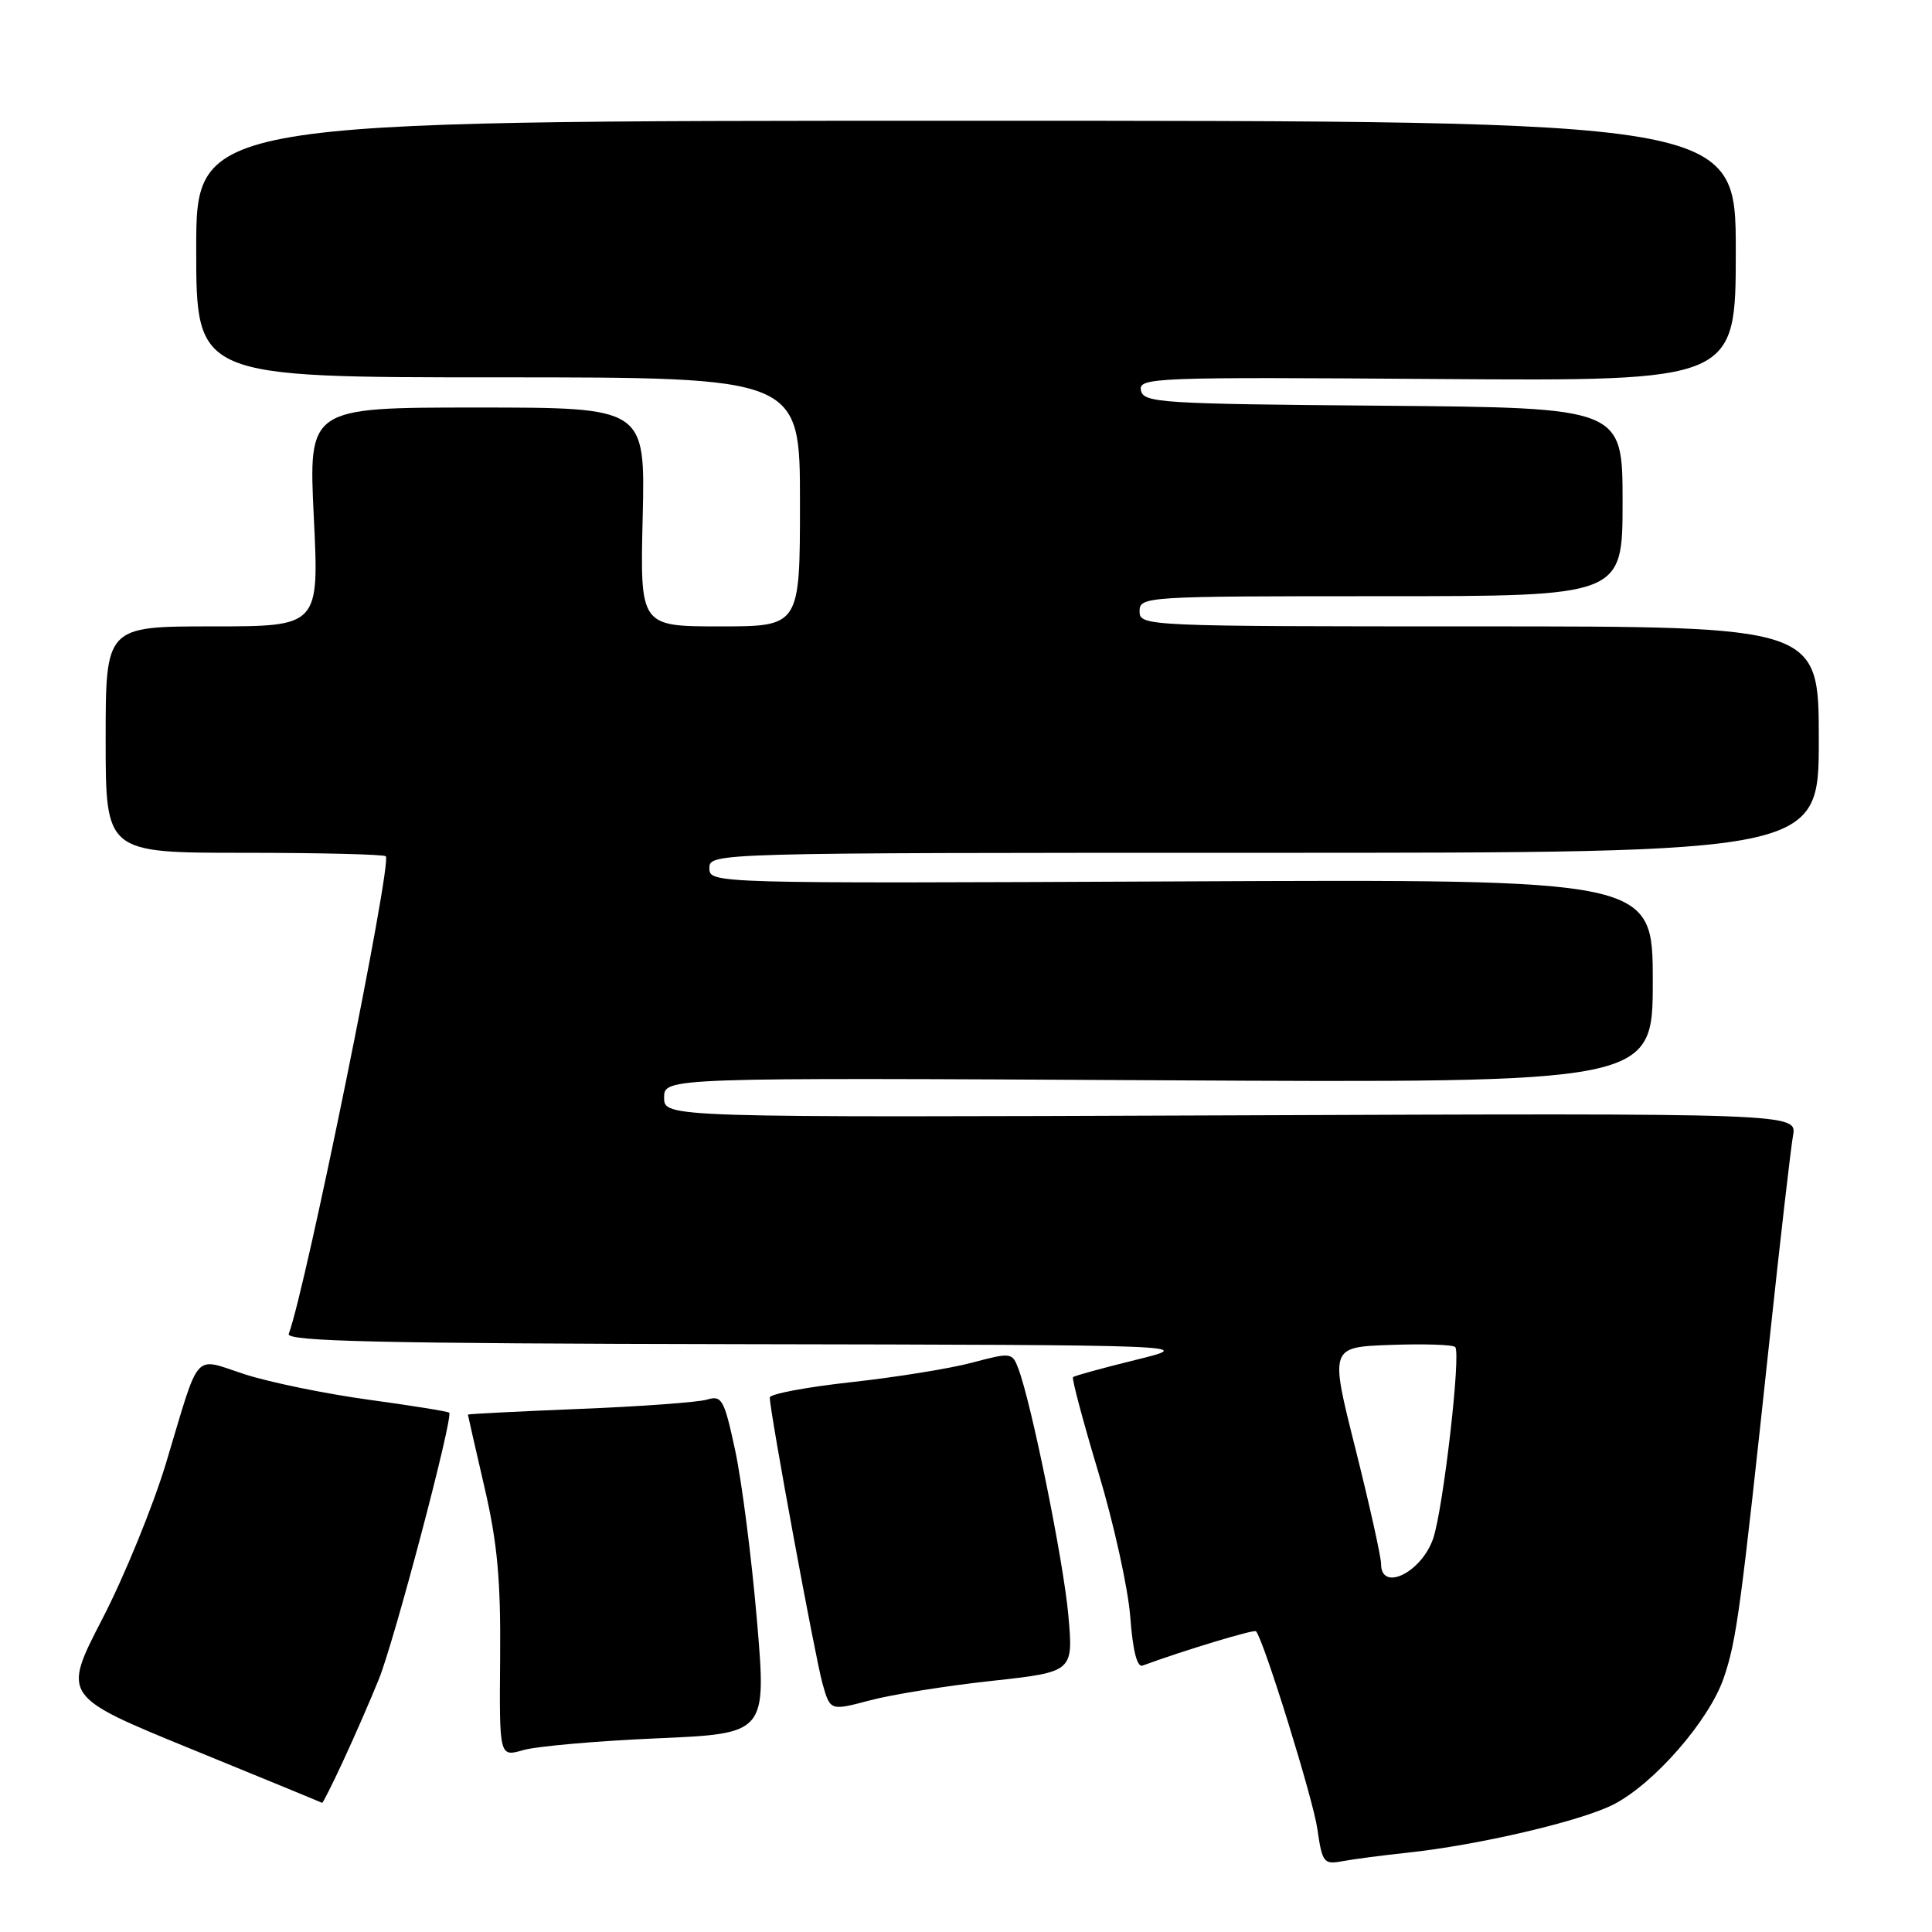 <?xml version="1.0" encoding="UTF-8" standalone="no"?>
<!DOCTYPE svg PUBLIC "-//W3C//DTD SVG 1.1//EN" "http://www.w3.org/Graphics/SVG/1.1/DTD/svg11.dtd" >
<svg xmlns="http://www.w3.org/2000/svg" xmlns:xlink="http://www.w3.org/1999/xlink" version="1.1" viewBox="0 0 256 256">
 <g >
 <path fill="currentColor"
d=" M 186.50 245.49 C 195.89 244.49 209.45 241.32 213.78 239.11 C 219.17 236.36 226.48 227.97 228.41 222.32 C 230.11 217.32 230.63 213.44 234.53 177.00 C 235.91 164.07 237.29 152.15 237.58 150.50 C 238.13 147.50 238.13 147.50 163.06 147.79 C 88.00 148.08 88.00 148.08 88.00 145.44 C 88.00 142.79 88.00 142.79 153.50 143.14 C 219.00 143.50 219.00 143.50 219.00 130.00 C 219.00 116.50 219.00 116.50 156.50 116.79 C 94.21 117.07 94.00 117.07 94.00 115.04 C 94.00 113.01 94.23 113.00 167.50 113.00 C 241.00 113.00 241.00 113.00 241.00 98.00 C 241.00 83.00 241.00 83.00 196.00 83.00 C 151.67 83.00 151.00 82.97 151.00 81.00 C 151.00 79.04 151.67 79.00 183.00 79.00 C 215.00 79.00 215.00 79.00 215.00 66.51 C 215.00 54.03 215.00 54.03 183.26 53.76 C 153.73 53.52 151.50 53.38 151.18 51.72 C 150.86 50.03 152.90 49.95 190.42 50.22 C 230.00 50.50 230.00 50.50 230.00 33.25 C 230.00 16.00 230.00 16.00 128.00 16.00 C 26.00 16.00 26.00 16.00 26.00 33.00 C 26.00 50.00 26.00 50.00 66.00 50.00 C 106.00 50.00 106.00 50.00 106.00 66.50 C 106.00 83.00 106.00 83.00 95.41 83.00 C 84.81 83.00 84.81 83.00 85.16 68.50 C 85.50 54.00 85.50 54.00 63.19 54.00 C 40.88 54.00 40.88 54.00 41.58 68.50 C 42.29 83.00 42.29 83.00 28.14 83.00 C 14.00 83.00 14.00 83.00 14.00 98.00 C 14.00 113.00 14.00 113.00 32.33 113.00 C 42.42 113.00 50.87 113.21 51.12 113.46 C 51.99 114.32 40.52 170.74 38.26 176.75 C 37.88 177.74 50.31 178.02 98.14 178.11 C 158.50 178.22 158.50 178.22 150.50 180.19 C 146.11 181.27 142.36 182.30 142.18 182.48 C 142.00 182.66 143.52 188.37 145.56 195.16 C 147.60 201.94 149.50 210.56 149.77 214.30 C 150.10 218.70 150.67 220.96 151.39 220.70 C 156.94 218.66 166.19 215.87 166.43 216.15 C 167.47 217.35 173.98 238.34 174.55 242.30 C 175.20 246.82 175.40 247.08 177.87 246.62 C 179.32 246.35 183.20 245.84 186.50 245.49 Z  M 45.51 233.25 C 46.98 230.09 49.09 225.25 50.20 222.50 C 52.25 217.45 60.09 187.76 59.52 187.19 C 59.36 187.02 54.56 186.25 48.86 185.47 C 43.16 184.69 35.80 183.18 32.50 182.12 C 25.48 179.86 26.60 178.60 21.99 193.90 C 20.26 199.61 16.47 208.90 13.55 214.53 C 8.26 224.77 8.26 224.77 25.38 231.77 C 34.80 235.62 42.58 238.82 42.68 238.89 C 42.77 238.95 44.05 236.41 45.51 233.25 Z  M 87.04 230.34 C 101.58 229.71 101.58 229.71 100.29 214.60 C 99.58 206.30 98.28 196.20 97.41 192.16 C 95.95 185.39 95.65 184.86 93.66 185.46 C 92.47 185.81 84.86 186.37 76.75 186.69 C 68.64 187.02 62.00 187.36 62.00 187.44 C 62.00 187.53 62.99 191.85 64.19 197.05 C 65.91 204.44 66.36 209.36 66.27 219.66 C 66.16 232.81 66.16 232.81 69.33 231.90 C 71.07 231.39 79.04 230.69 87.04 230.34 Z  M 131.37 222.73 C 142.23 221.54 142.23 221.54 141.56 214.02 C 140.92 206.86 136.68 185.95 134.93 181.33 C 134.13 179.21 133.96 179.19 128.80 180.56 C 125.89 181.34 118.66 182.50 112.75 183.15 C 106.84 183.80 102.00 184.71 102.00 185.18 C 102.00 187.02 108.03 219.70 108.99 223.10 C 110.01 226.70 110.01 226.70 115.26 225.31 C 118.14 224.54 125.39 223.38 131.37 222.73 Z  M 183.00 207.24 C 183.00 206.28 181.47 199.42 179.61 191.99 C 176.21 178.50 176.21 178.50 184.23 178.21 C 188.64 178.05 192.51 178.17 192.82 178.49 C 193.62 179.29 191.22 200.07 189.89 203.90 C 188.32 208.39 183.00 210.97 183.00 207.24 Z "/>
</g>
</svg>
